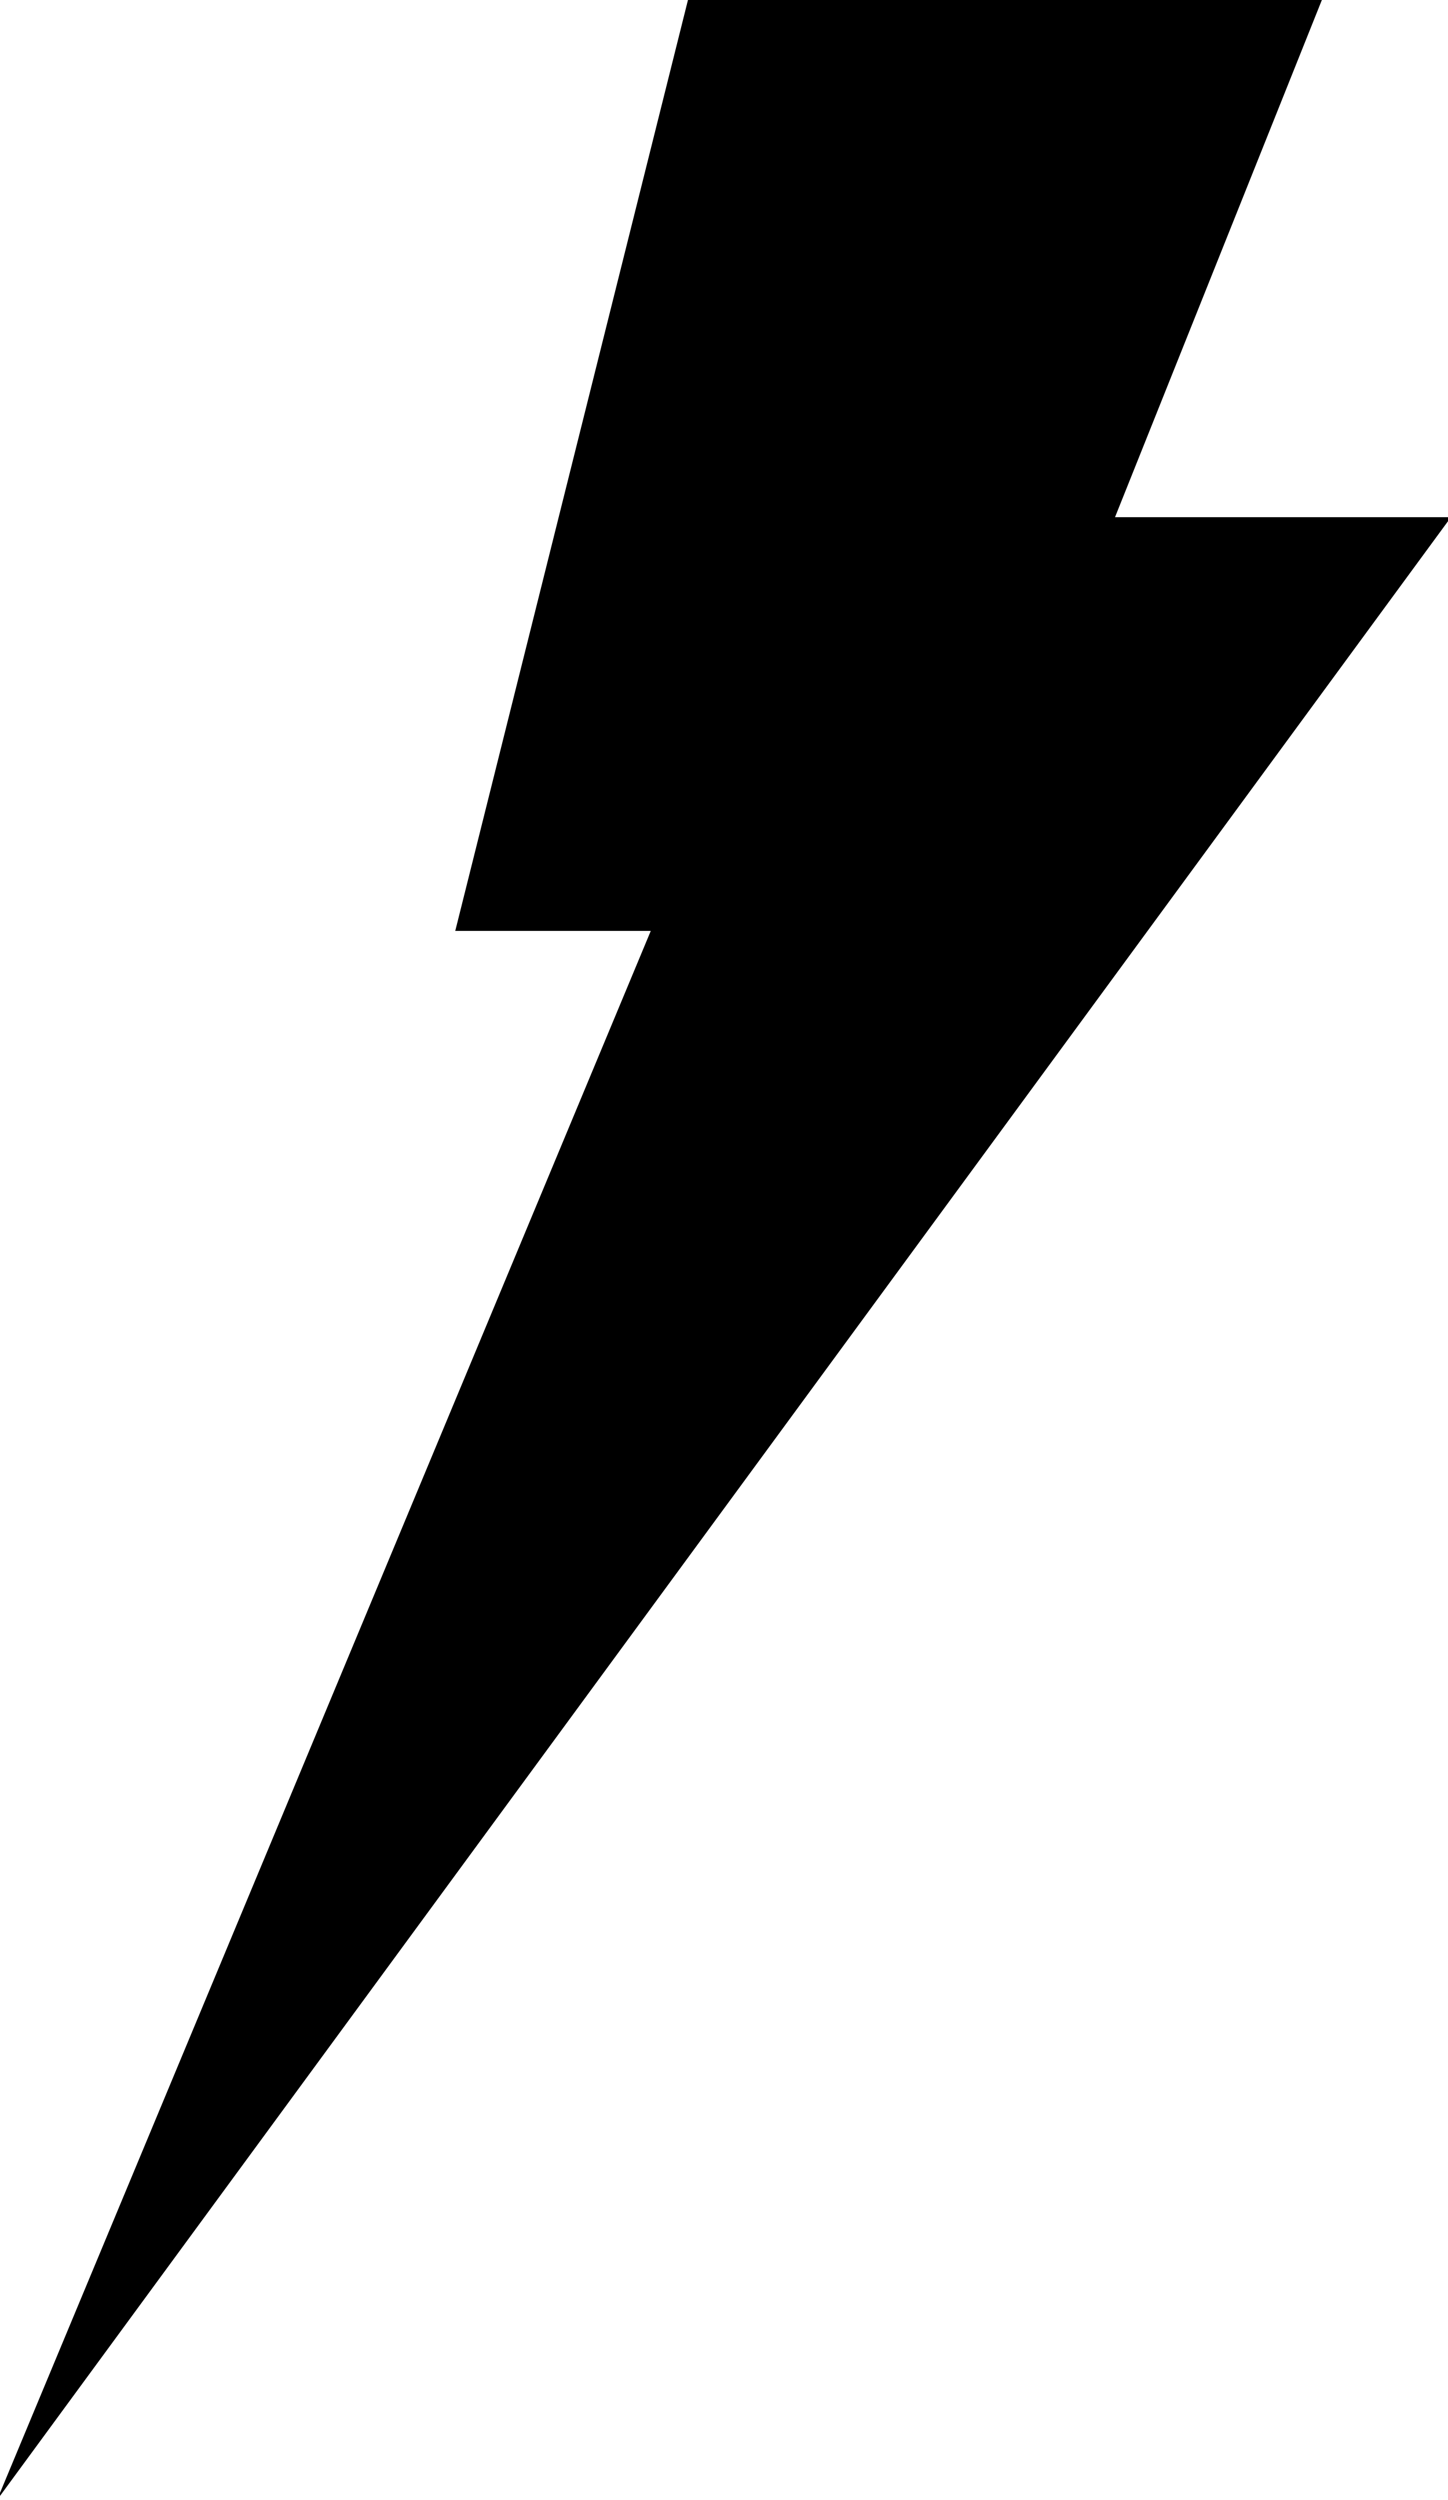 <?xml version="1.0" encoding="utf-8"?>
<!-- Generator: Adobe Illustrator 16.0.0, SVG Export Plug-In . SVG Version: 6.00 Build 0)  -->
<!DOCTYPE svg PUBLIC "-//W3C//DTD SVG 1.1//EN" "http://www.w3.org/Graphics/SVG/1.1/DTD/svg11.dtd">
<svg version="1.1" id="Ebene_1" xmlns="http://www.w3.org/2000/svg" xmlns:xlink="http://www.w3.org/1999/xlink" x="0px" y="0px"
	 width="14px" height="24.169px" viewBox="-2.042 -0.5 14 24.169" enable-background="new -2.042 -0.5 14 24.169"
	 xml:space="preserve">
<polygon stroke="#000000" stroke-miterlimit="10" points="5,0 10,0 8,5 11,5 0,20 5,8 3,8 "/>
</svg>
